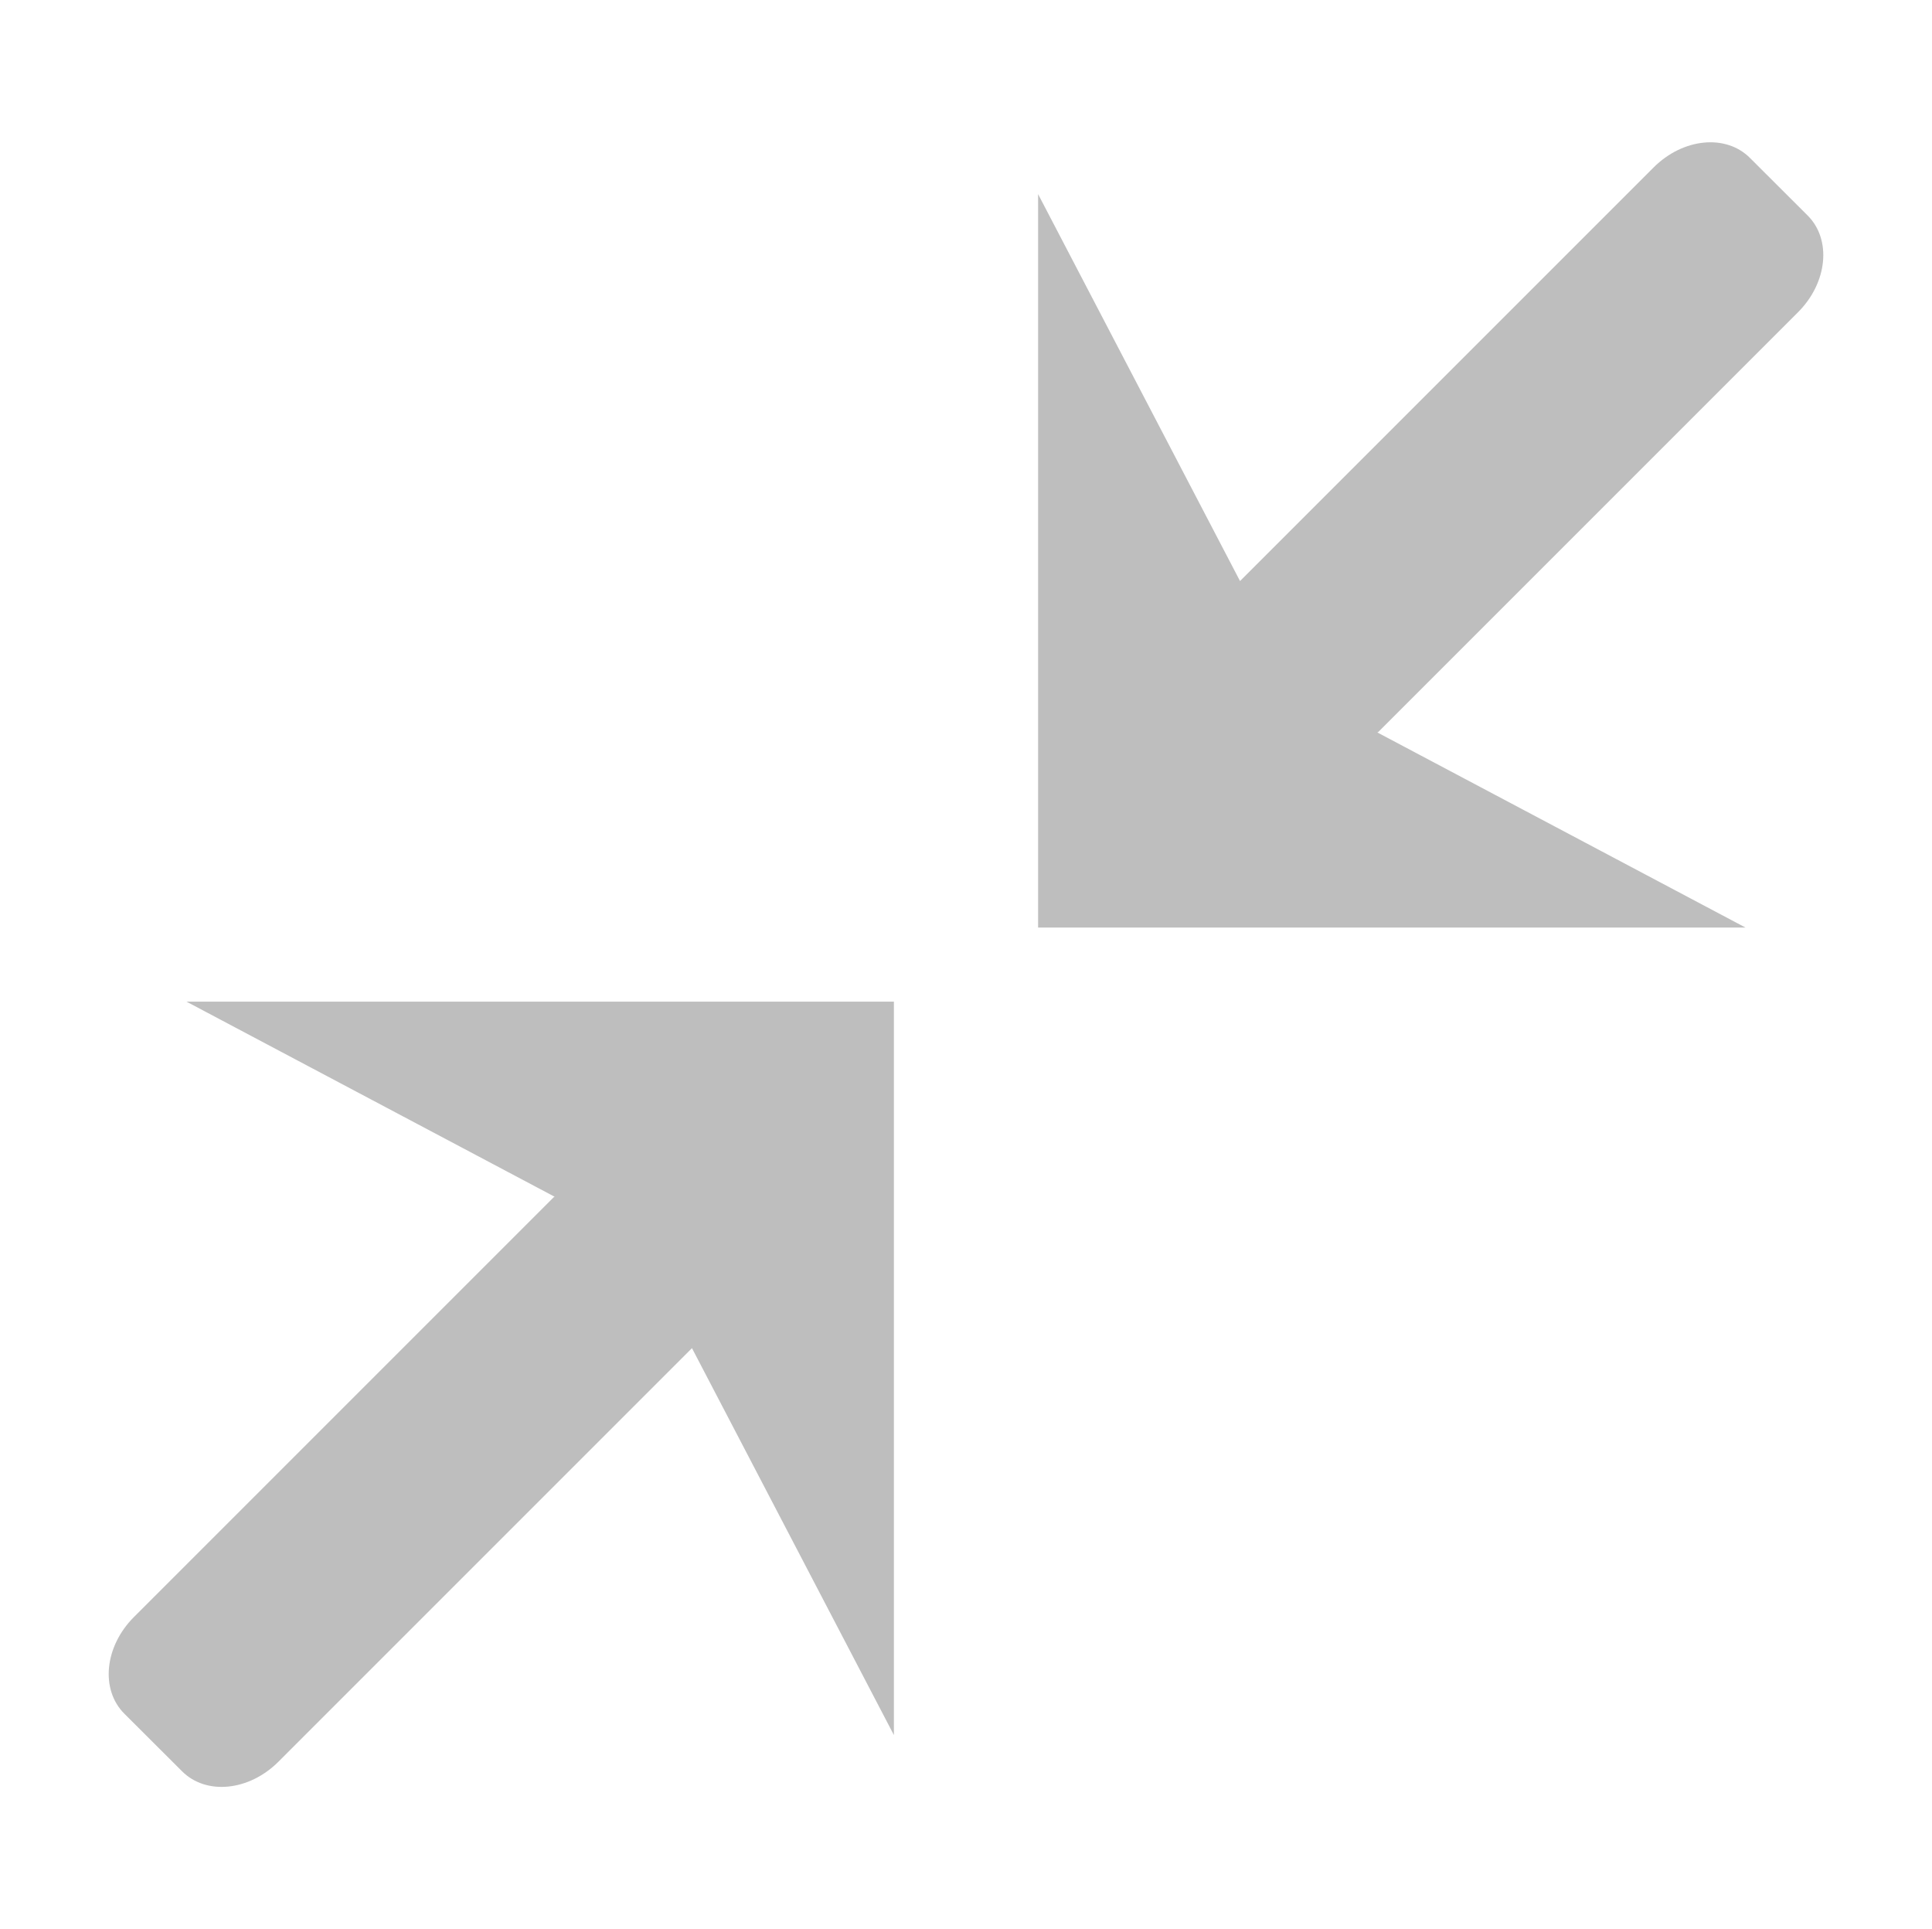 <svg height="16.03" width="16.054" xmlns="http://www.w3.org/2000/svg"><g fill="#bebebe"><path d="m14.504 7.707-3.059-1.621c.002-.002.006-.002.008-.004l3.488-3.488c.245-.245.28-.603.08-.803l-.48-.479c-.2-.2-.556-.165-.801.08l-3.436 3.436-1.678-3.215v6.094z"/><path d="m1.55 8.323 3.059 1.621c-.002.002-.006.002-.008.004l-3.488 3.488c-.245.245-.28.603-.08.803l.48.479c.2.2.556.165.801-.08l3.436-3.436 1.678 3.215v-6.094z"/></g></svg>